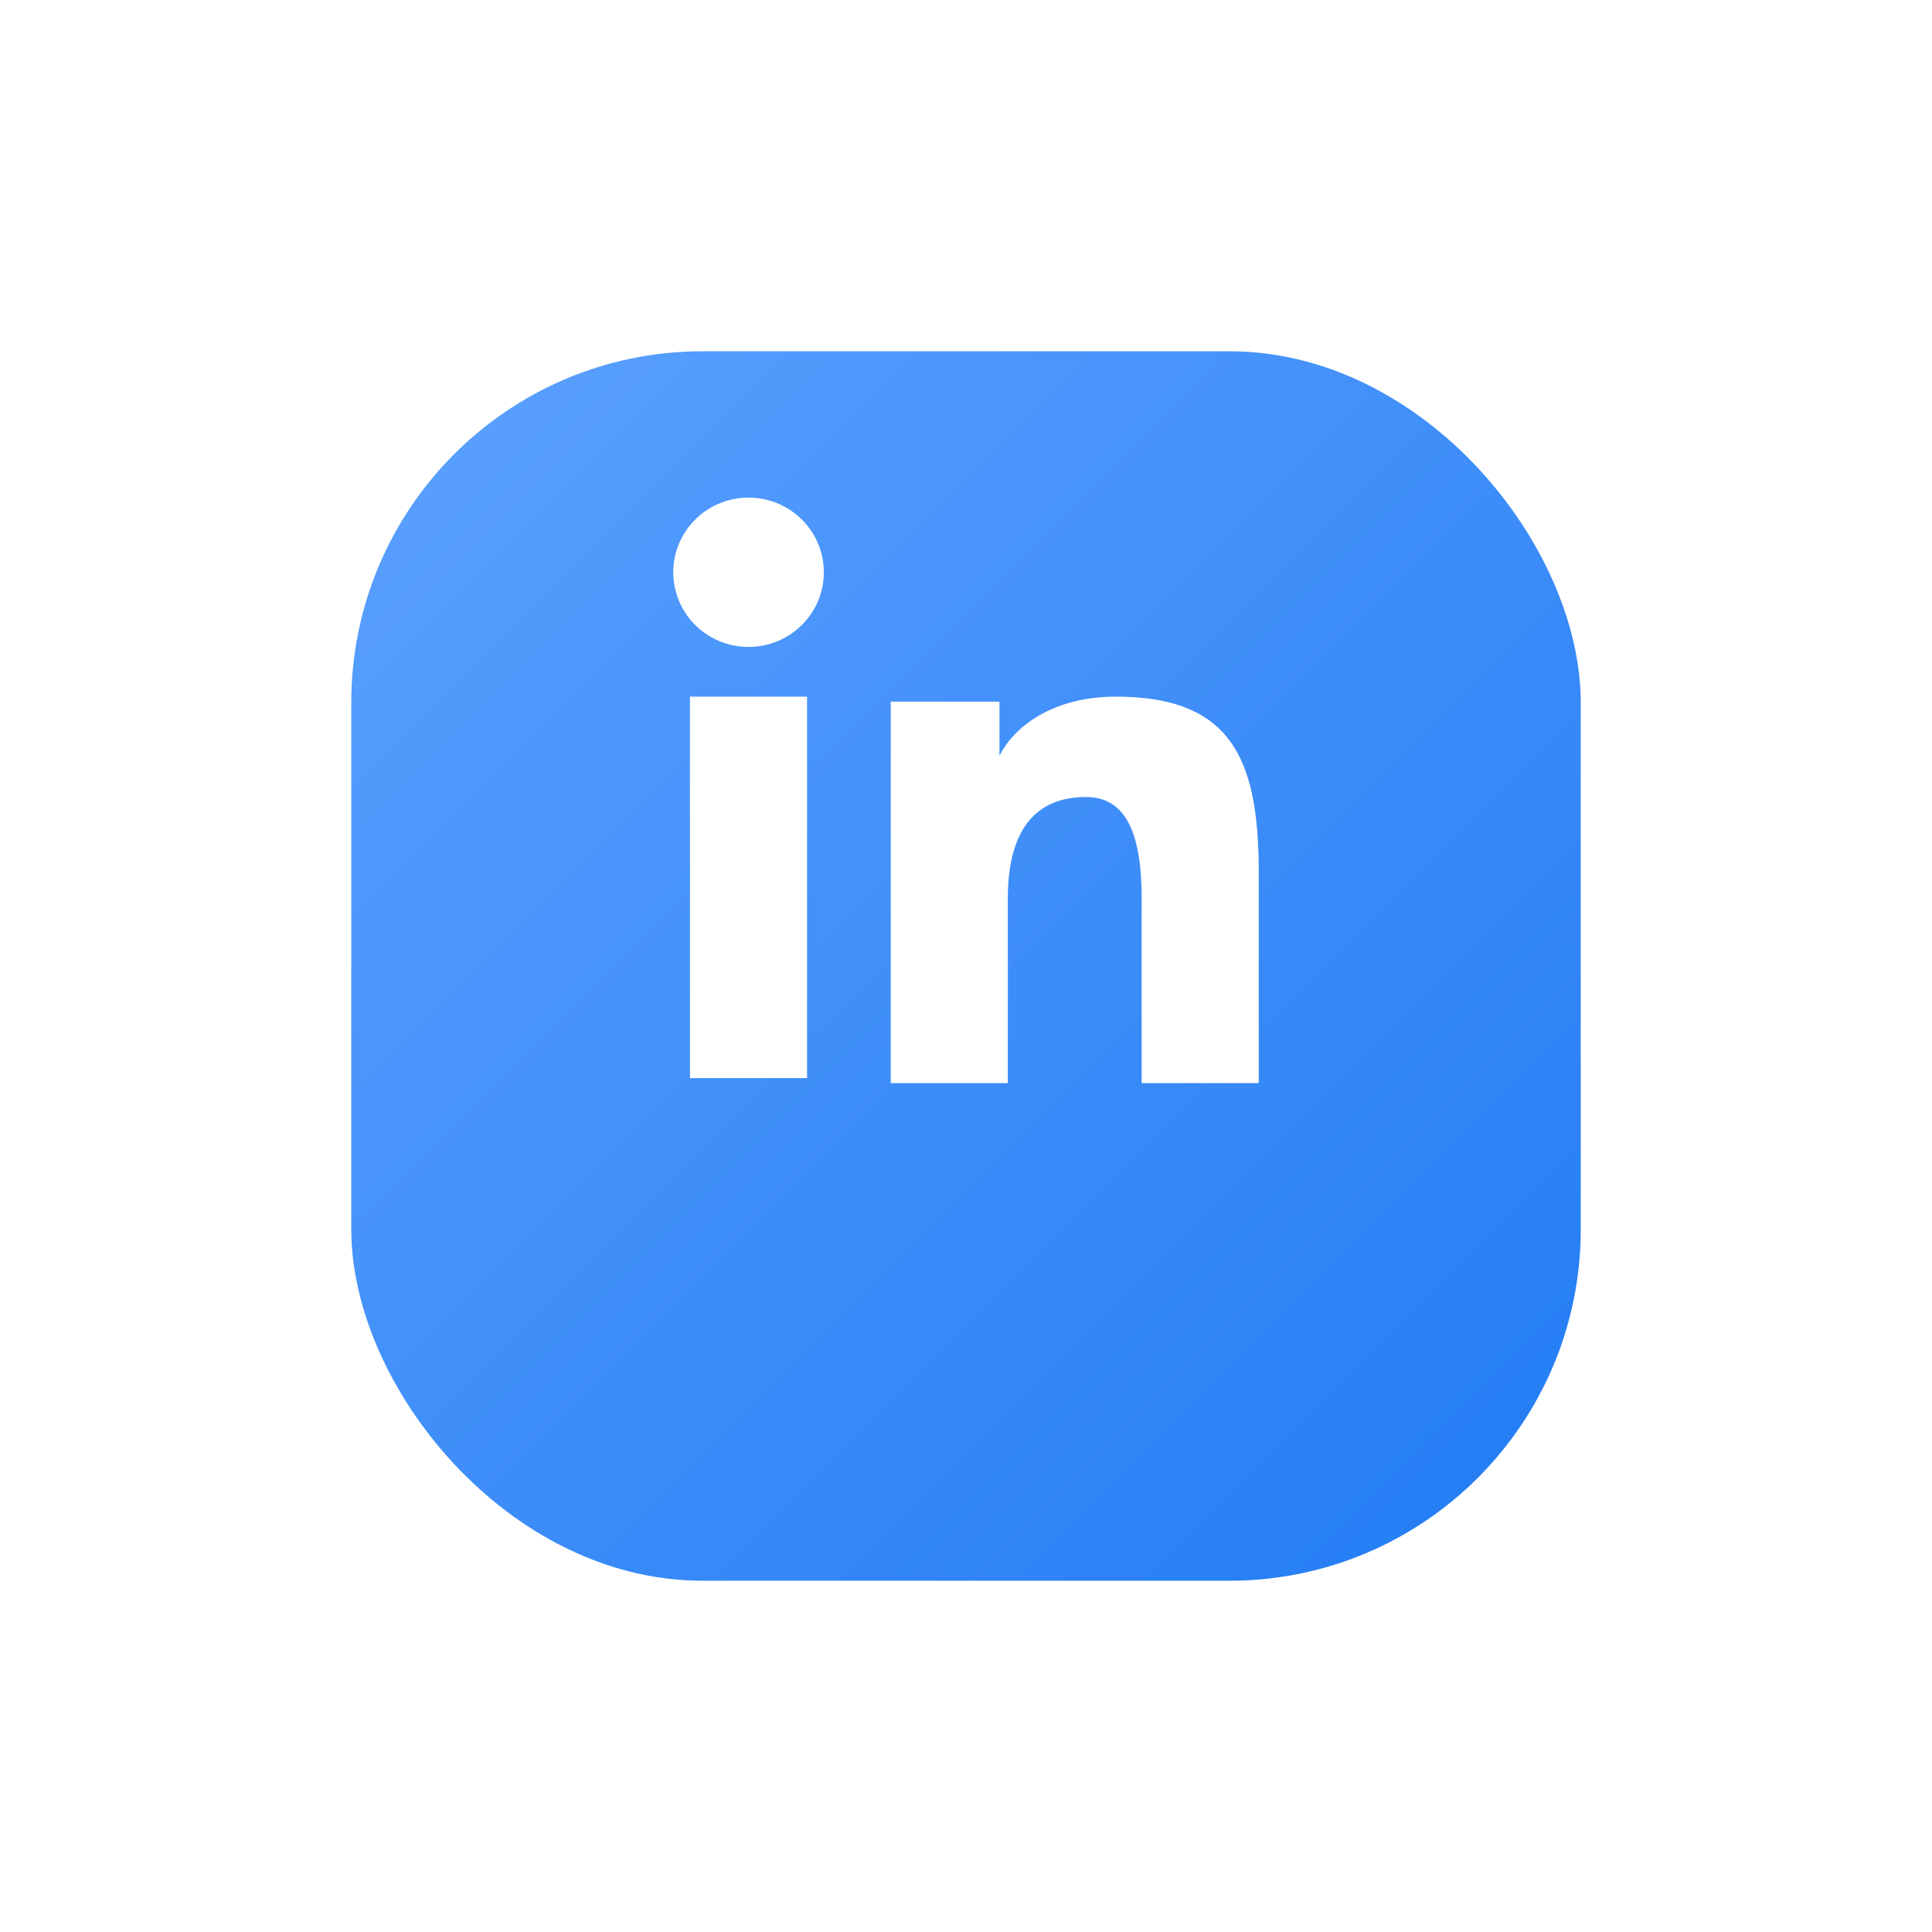 <svg xmlns="http://www.w3.org/2000/svg" width="110" height="110" fill="none"><g filter="url(#a)"><rect width="70" height="70" x="20" y="10" fill="url(#b)" rx="20"/></g><path fill="#fff" fill-rule="evenodd" d="M50.715 39.949h6.19v3.083c.892-1.773 3.178-3.367 6.613-3.367 6.585 0 8.149 3.53 8.149 10.007v11.995H65v-10.52c0-3.688-.892-5.768-3.162-5.768-3.148 0-4.456 2.241-4.456 5.766v10.522h-6.667V39.949ZM39.283 61.383h6.667V39.665h-6.667v21.718Zm7.622-28.8a4.216 4.216 0 0 1-1.255 3.004 4.288 4.288 0 0 1-3.033 1.246 4.317 4.317 0 0 1-3.03-1.244 4.248 4.248 0 0 1-1.254-3.005c0-1.129.45-2.209 1.255-3.006a4.31 4.31 0 0 1 6.062 0 4.23 4.23 0 0 1 1.255 3.006Z" clip-rule="evenodd"/><defs><linearGradient id="b" x1="20" x2="90" y1="10" y2="80" gradientUnits="userSpaceOnUse"><stop stop-color="#5CA1FE"/><stop offset="1" stop-color="#217BF4"/></linearGradient><filter id="a" width="110" height="110" x="0" y="0" color-interpolation-filters="sRGB" filterUnits="userSpaceOnUse"><feFlood flood-opacity="0" result="BackgroundImageFix"/><feColorMatrix in="SourceAlpha" result="hardAlpha" values="0 0 0 0 0 0 0 0 0 0 0 0 0 0 0 0 0 0 127 0"/><feMorphology in="SourceAlpha" radius="2" result="effect1_dropShadow_256_3414"/><feOffset dy="10"/><feGaussianBlur stdDeviation="11"/><feComposite in2="hardAlpha" operator="out"/><feColorMatrix values="0 0 0 0 0.427 0 0 0 0 0.671 0 0 0 0 1 0 0 0 0.36 0"/><feBlend in2="BackgroundImageFix" result="effect1_dropShadow_256_3414"/><feBlend in="SourceGraphic" in2="effect1_dropShadow_256_3414" result="shape"/></filter></defs></svg>